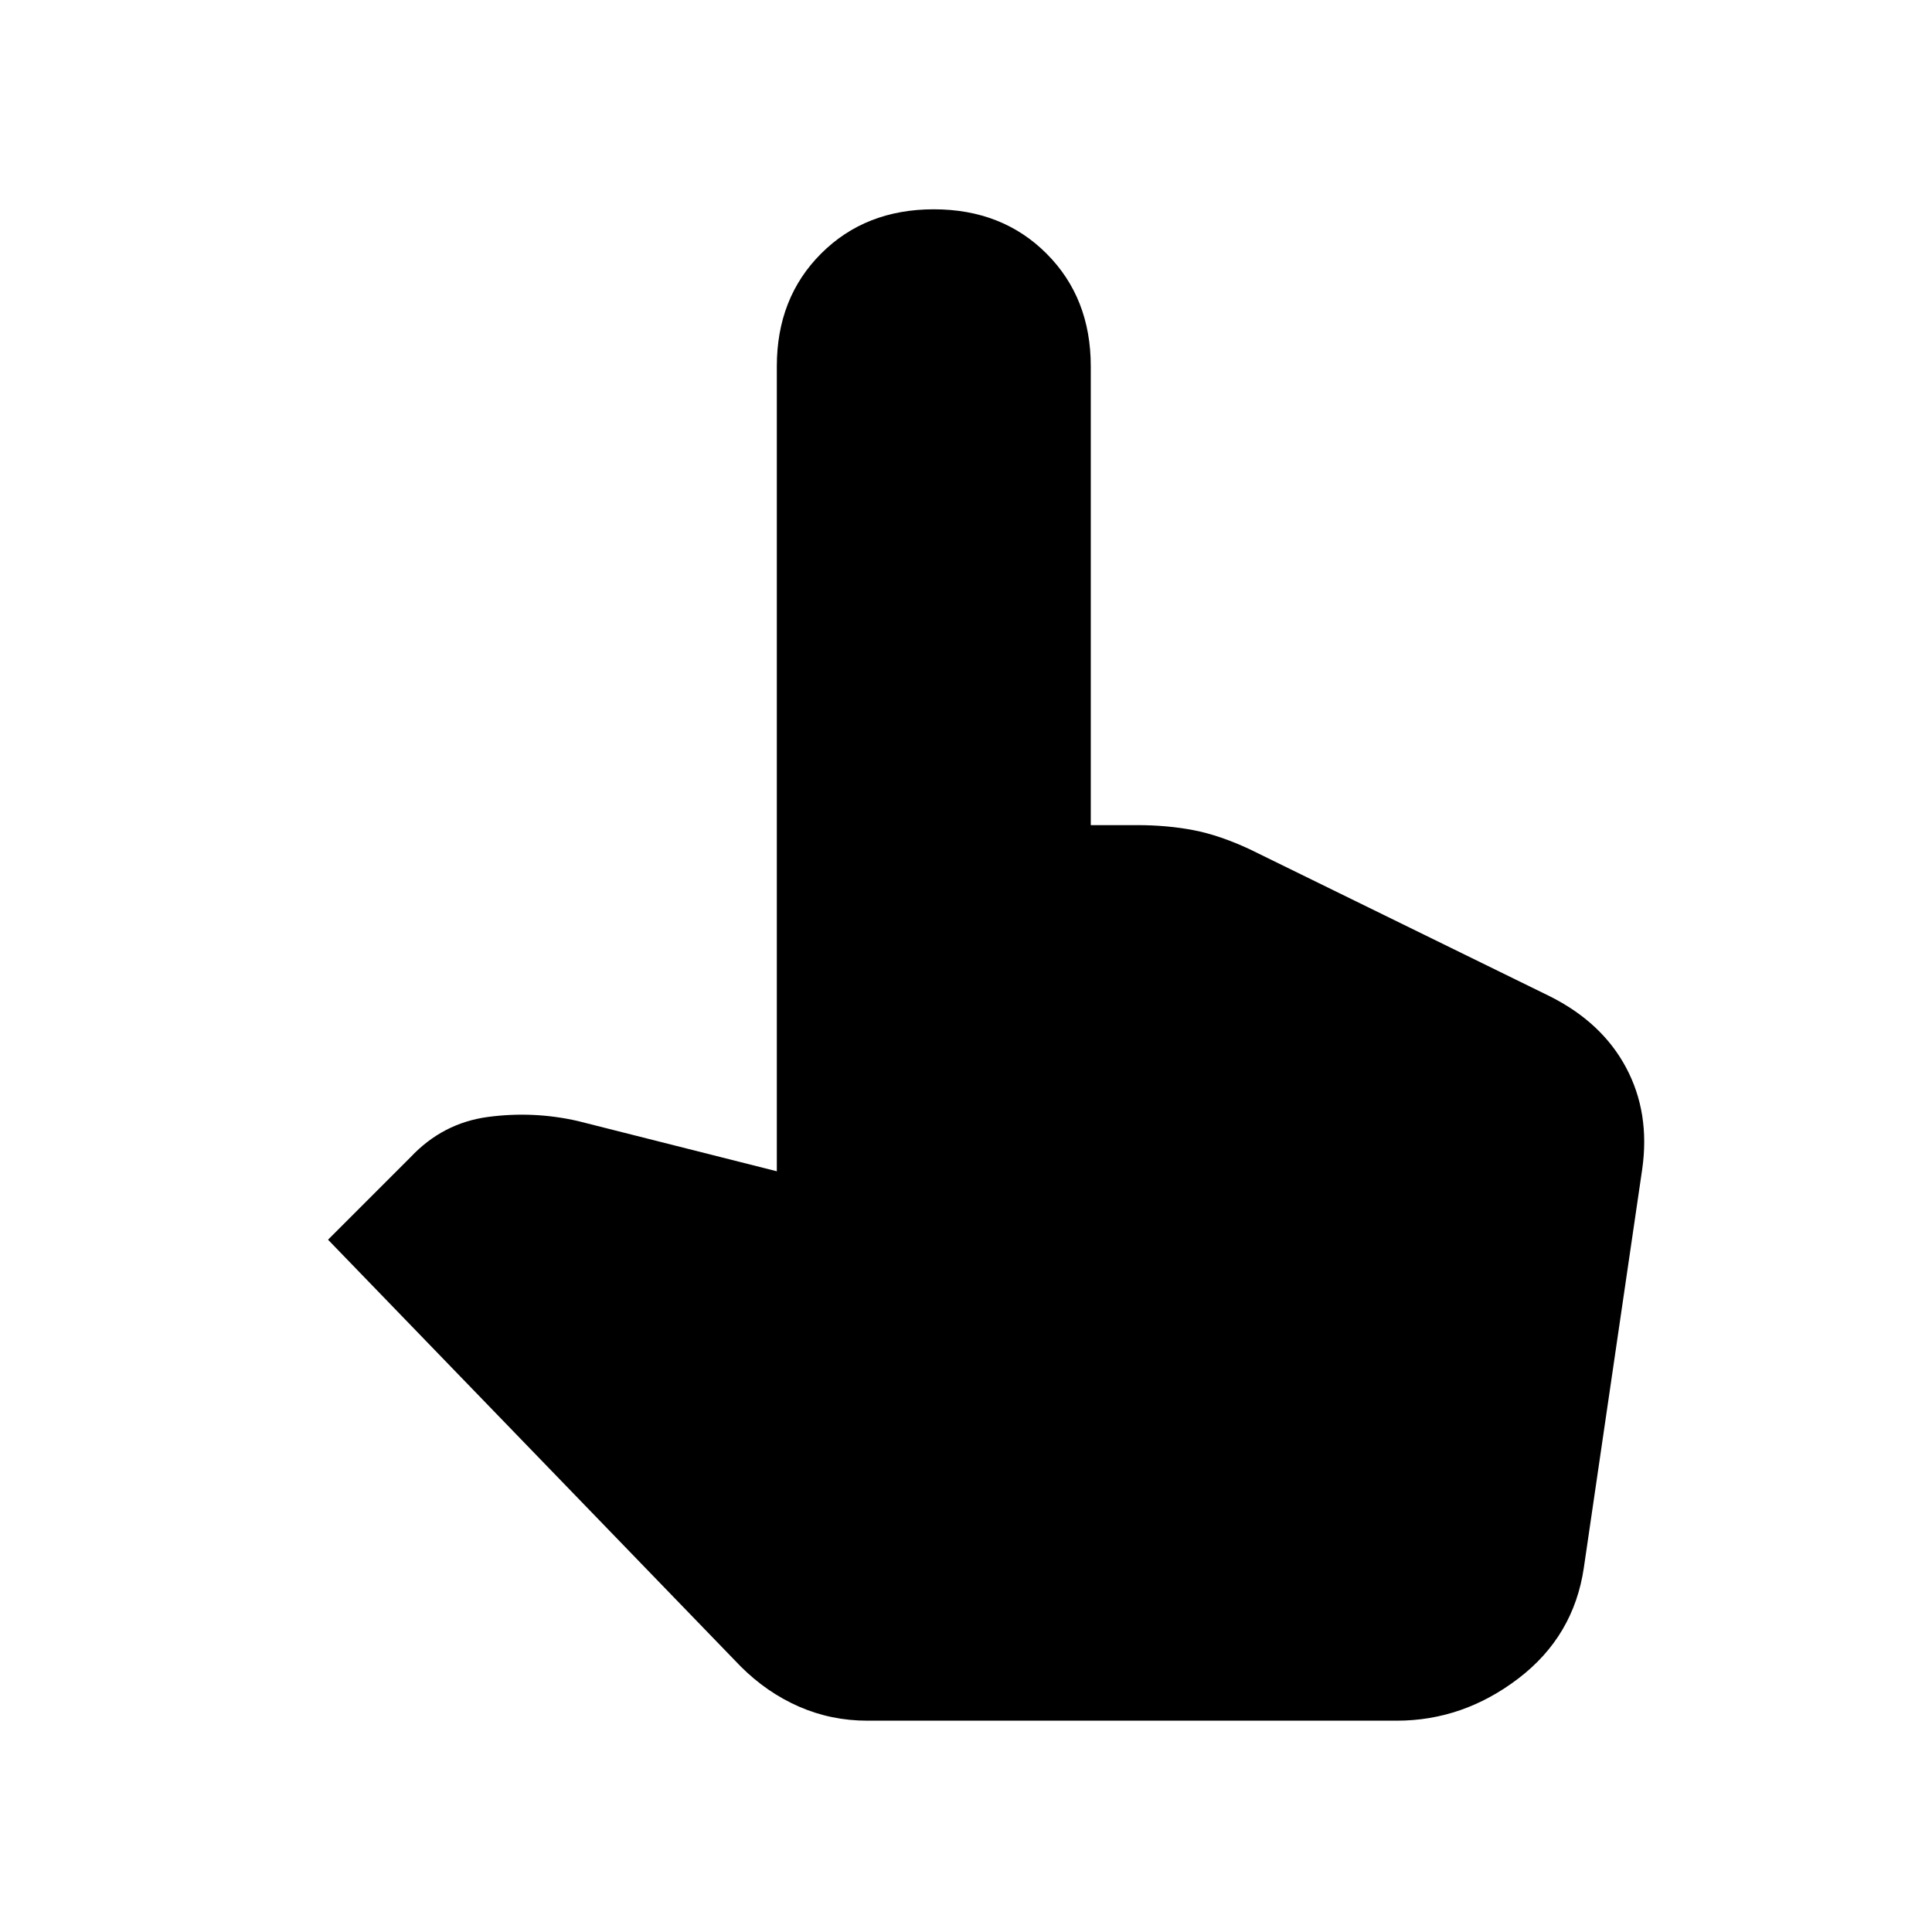 <svg xmlns="http://www.w3.org/2000/svg" height="48" width="48"><path d="M21.55 42.75q-.9 0-1.7-.35-.8-.35-1.45-1L8.15 30.8l2.05-2.05q.8-.85 1.925-1 1.125-.15 2.225.1l4.95 1.25v-20q0-1.7 1.1-2.8 1.1-1.1 2.8-1.1 1.7 0 2.8 1.1 1.1 1.1 1.1 2.8v11.4h1.15q.75 0 1.4.125.65.125 1.4.475l7.45 3.65q1.3.65 1.9 1.775.6 1.125.4 2.525l-1.45 9.9q-.25 1.7-1.625 2.75T34.7 42.75Z"/></svg>